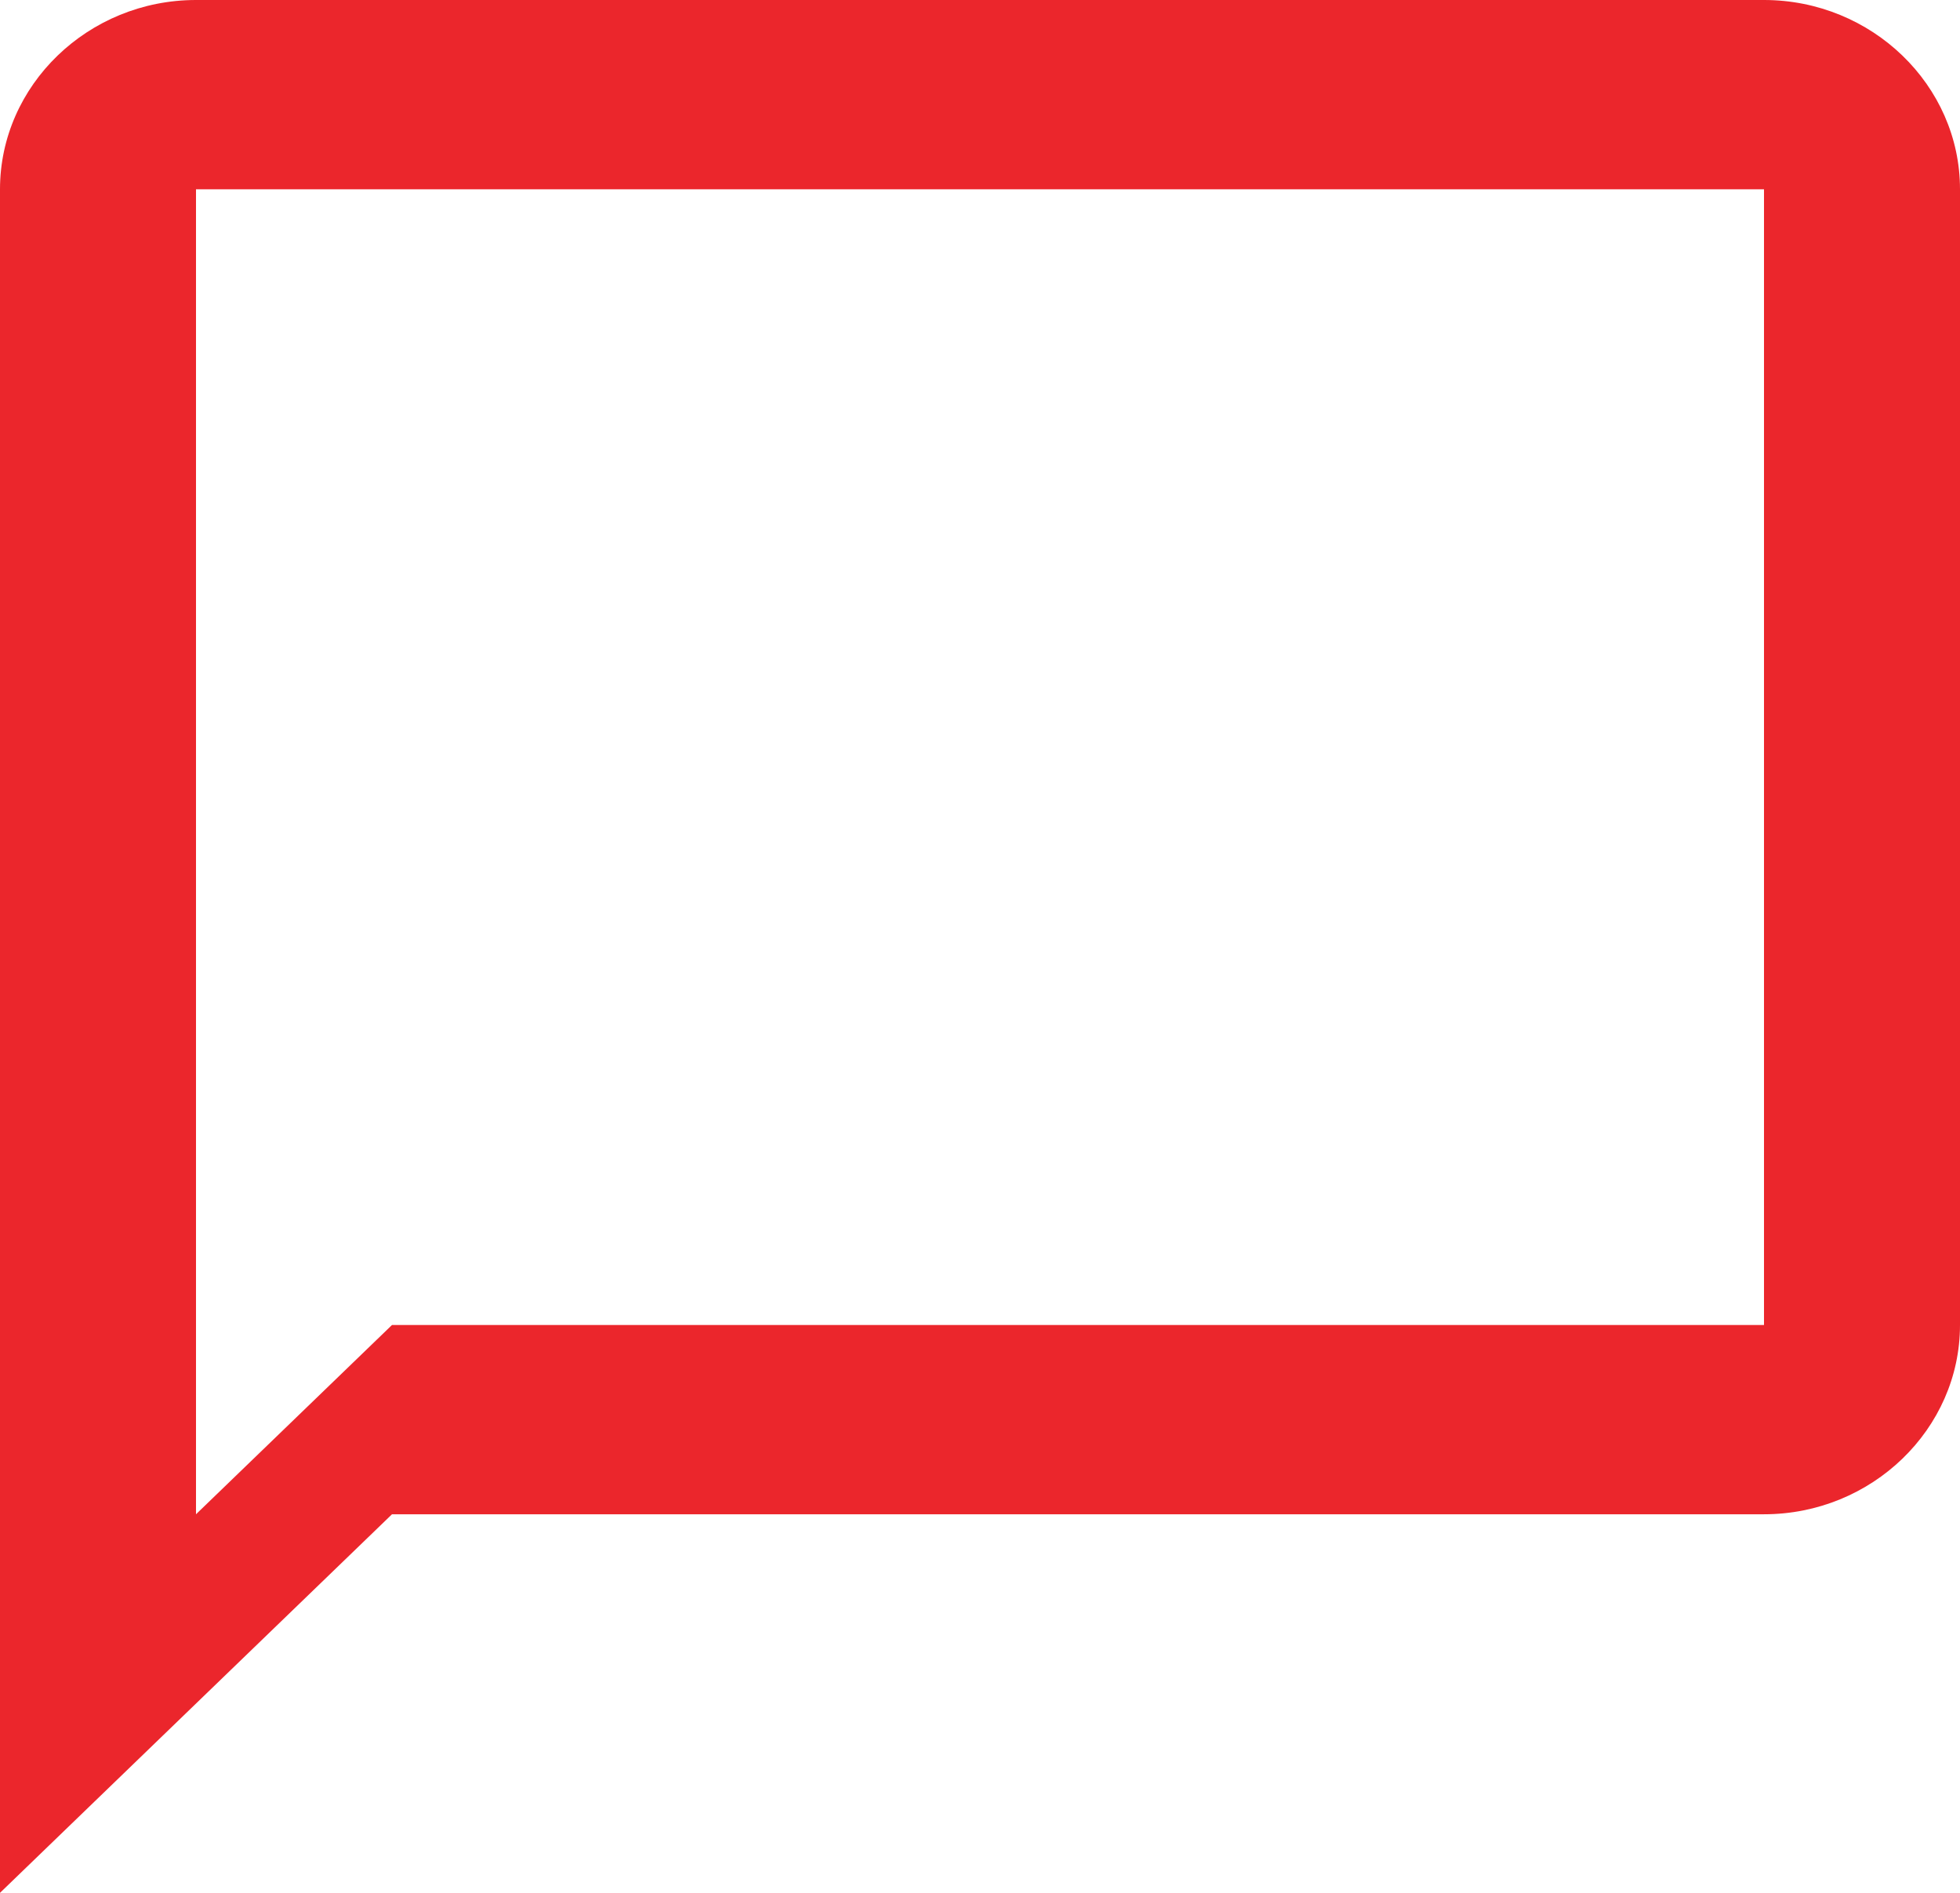 <svg width="29" height="28" viewBox="0 0 29 28" fill="none" xmlns="http://www.w3.org/2000/svg">
<path d="M26.1 0H2.9C1.305 0 0 1.26 0 2.8V28L5.8 22.4H26.1C27.695 22.4 29 21.14 29 19.6V2.8C29 1.26 27.695 0 26.1 0ZM26.1 19.6H5.8L2.9 22.4V2.8H26.1V19.6Z" fill="#EB262C"/>
</svg>

